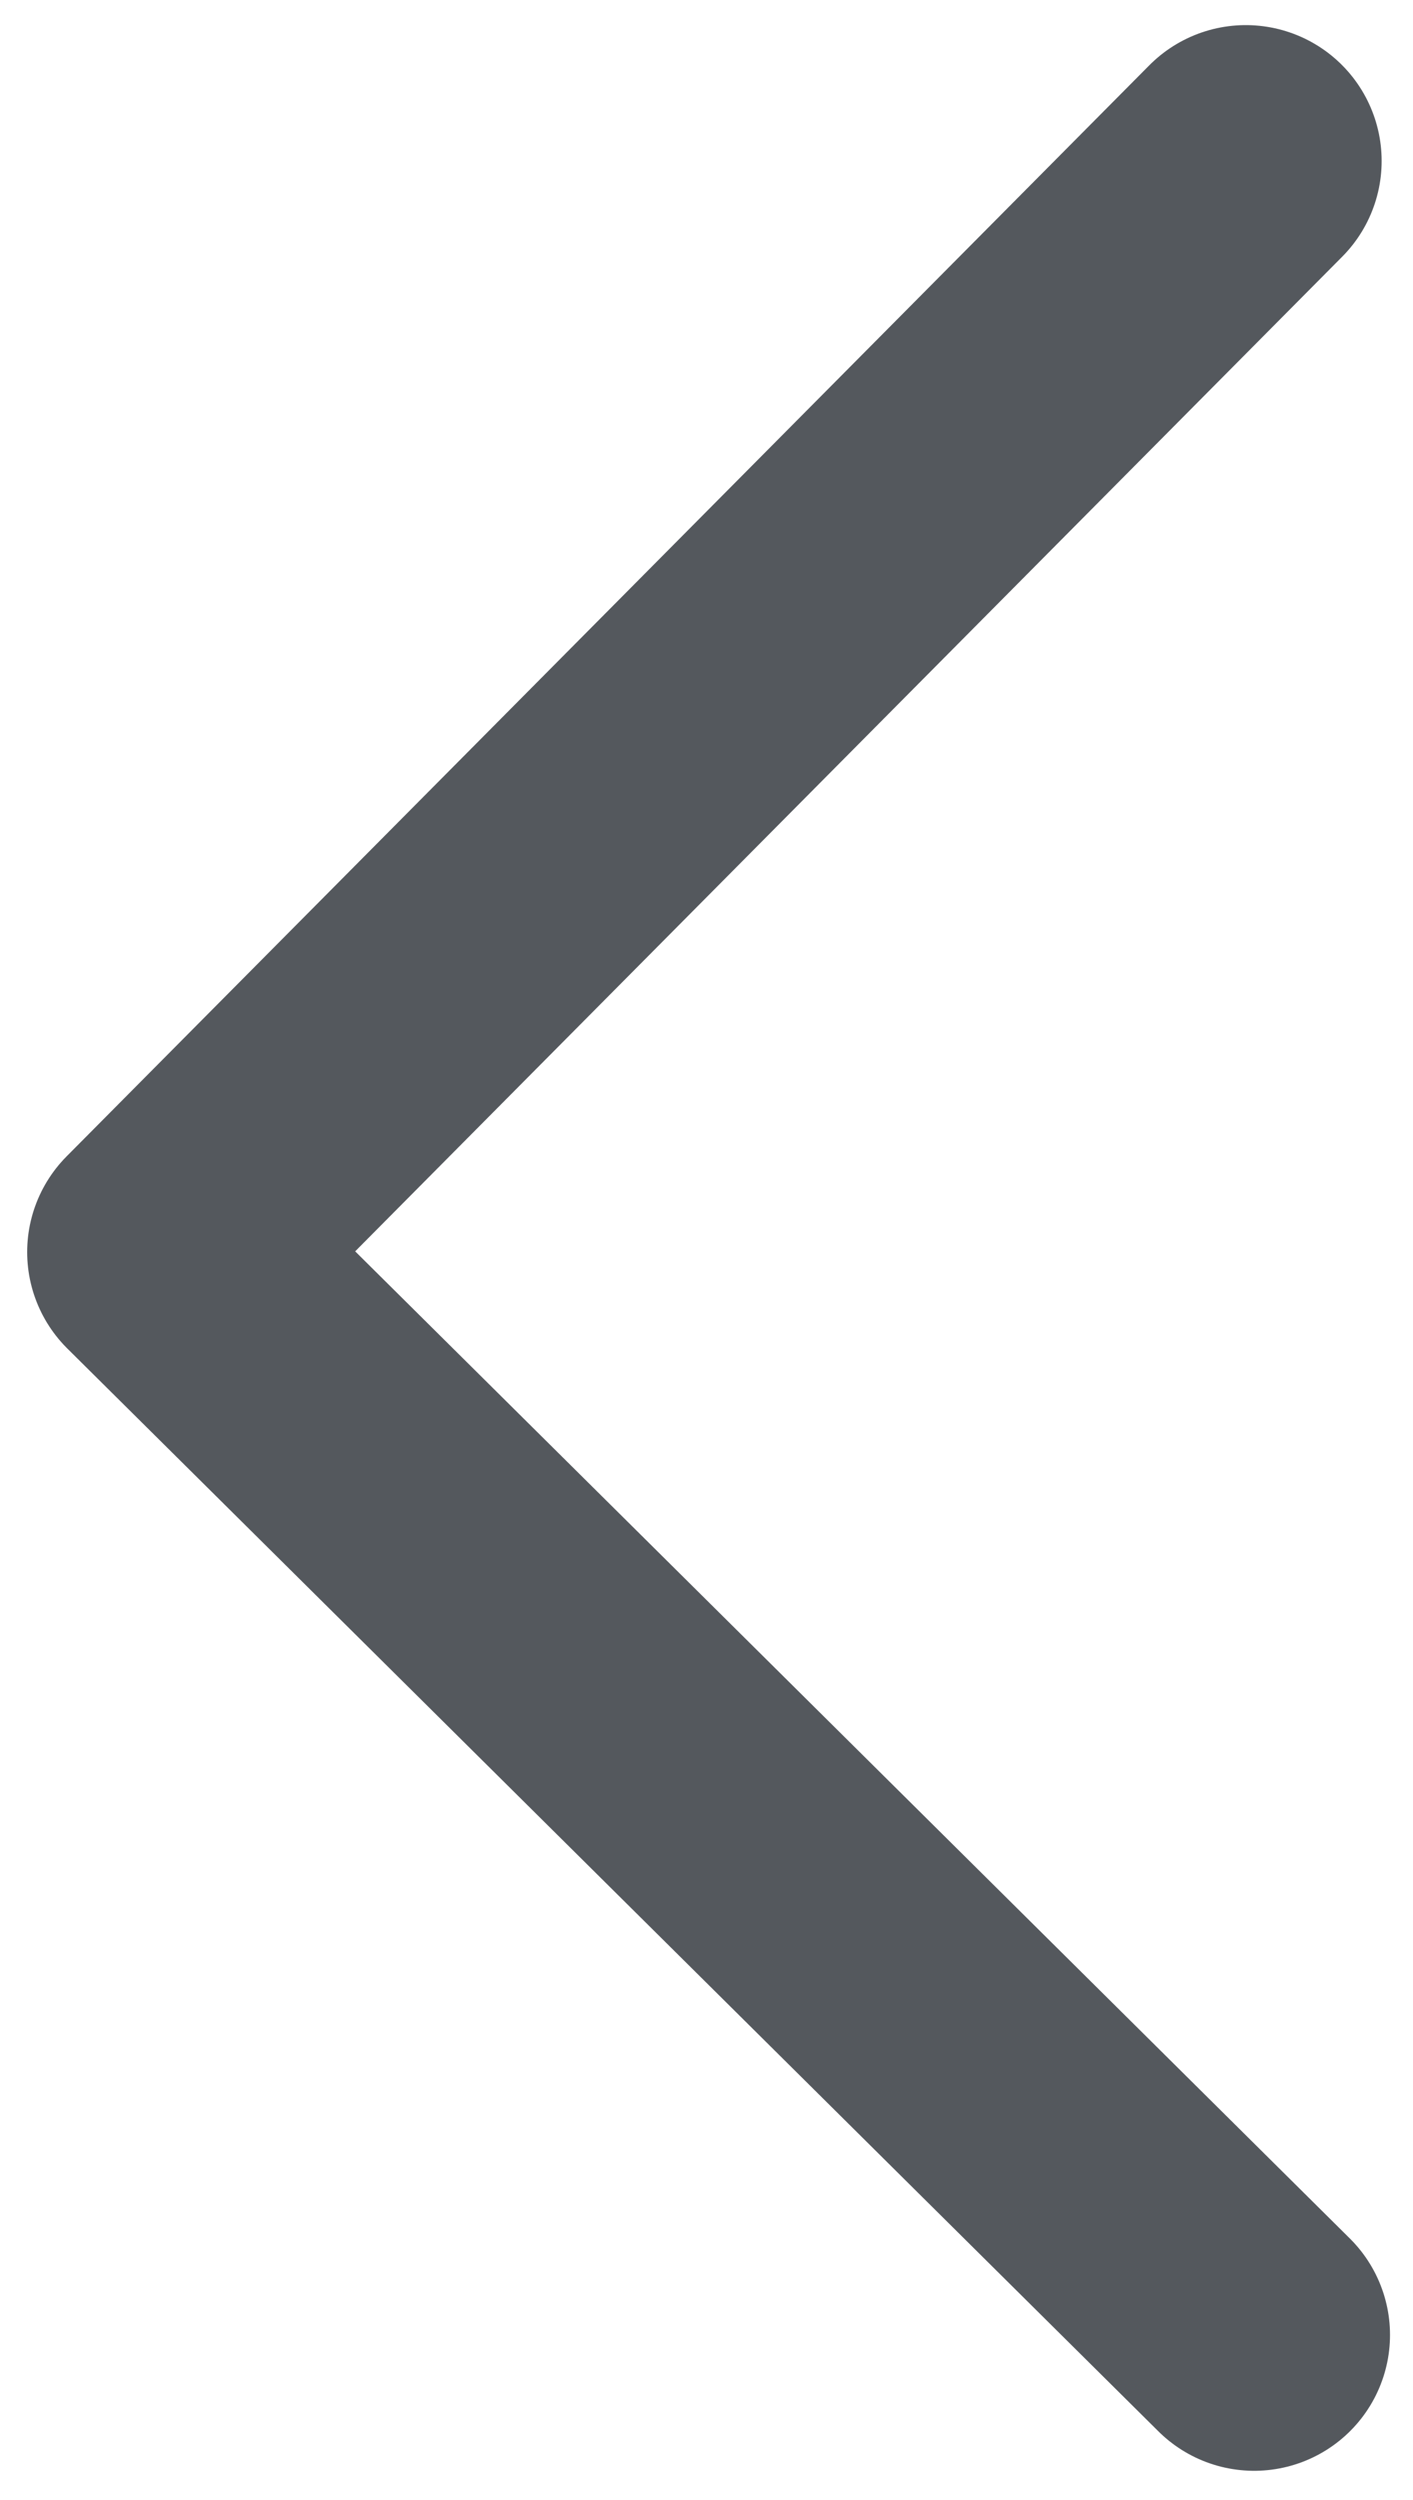 <svg width="26" height="46" viewBox="0 0 26 46" fill="none" xmlns="http://www.w3.org/2000/svg">
<path d="M22.923 2.962L3 23.038L23.077 42.962" stroke="#54585D" stroke-width="5" stroke-linecap="round" stroke-linejoin="round"/>
</svg>
